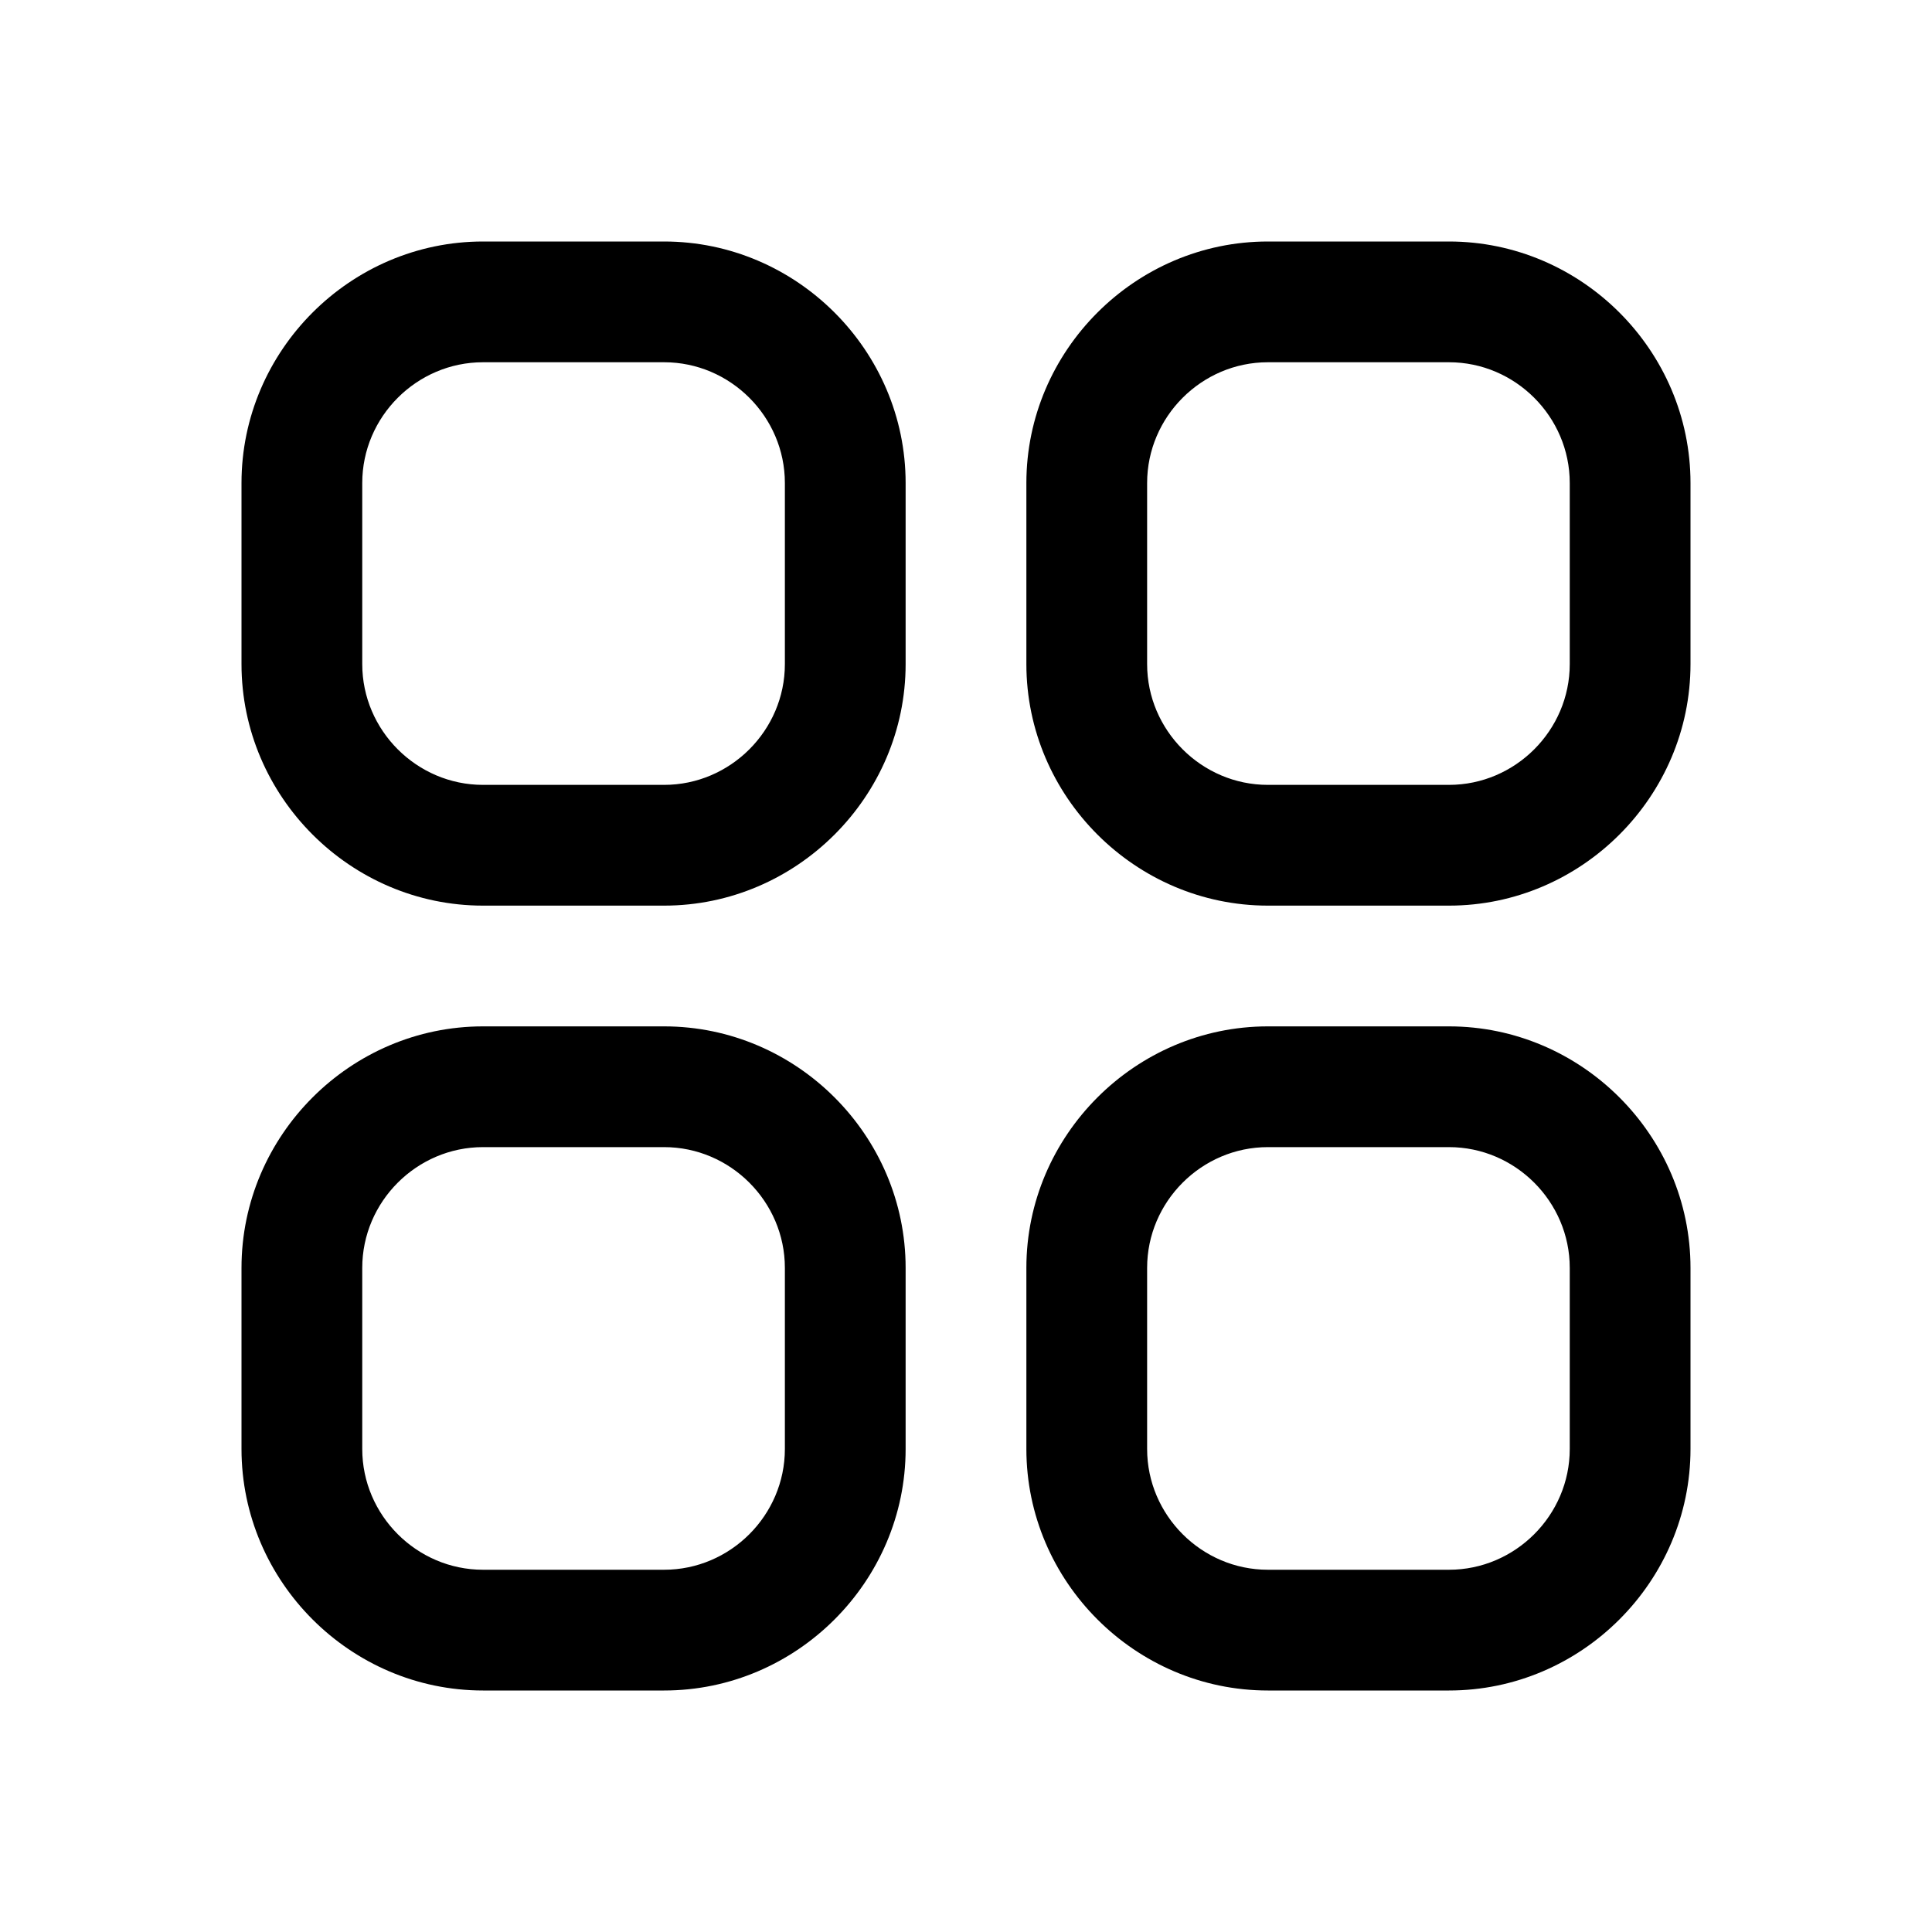 <?xml version="1.0" encoding="UTF-8" standalone="no"?>
<!DOCTYPE svg PUBLIC "-//W3C//DTD SVG 1.1//EN" "http://www.w3.org/Graphics/SVG/1.1/DTD/svg11.dtd">
<svg width="100%" height="100%" viewBox="0 0 24 24" version="1.1" xmlns="http://www.w3.org/2000/svg" xmlns:xlink="http://www.w3.org/1999/xlink" xml:space="preserve" xmlns:serif="http://www.serif.com/" style="fill-rule:evenodd;clip-rule:evenodd;stroke-linejoin:round;stroke-miterlimit:2;">
    <path d="M3,15.75L3,18C3,19.646 4.354,21 6,21C6,21 8.25,21 8.25,21C9.896,21 11.25,19.646 11.25,18L11.25,15.75C11.25,14.104 9.896,12.75 8.25,12.75C8.25,12.75 6,12.75 6,12.75C4.354,12.75 3,14.104 3,15.75ZM12.75,15.75L12.75,18C12.75,19.646 14.104,21 15.75,21C15.75,21 18,21 18,21C19.646,21 21,19.646 21,18C21,18 21,15.75 21,15.75C21,14.104 19.646,12.75 18,12.75C18,12.75 15.75,12.75 15.75,12.75C14.104,12.75 12.75,14.104 12.75,15.75ZM4.5,15.75C4.5,14.927 5.177,14.25 6,14.25L8.25,14.25C9.073,14.25 9.75,14.927 9.75,15.75C9.75,15.75 9.75,18 9.75,18C9.75,18.823 9.073,19.5 8.25,19.5L6,19.5C5.177,19.5 4.5,18.823 4.5,18C4.5,18 4.5,15.75 4.5,15.75ZM14.25,15.75C14.25,14.927 14.927,14.25 15.75,14.25L18,14.25C18.823,14.25 19.5,14.927 19.5,15.75L19.5,18C19.5,18.823 18.823,19.5 18,19.5L15.75,19.5C14.927,19.5 14.25,18.823 14.25,18L14.25,15.75ZM3,6L3,8.25C3,9.896 4.354,11.25 6,11.25L8.25,11.25C9.896,11.25 11.25,9.896 11.25,8.25L11.25,6C11.25,4.354 9.896,3 8.25,3L6,3C4.354,3 3,4.354 3,6ZM12.75,6L12.75,8.25C12.75,9.896 14.104,11.25 15.75,11.25L18,11.25C19.646,11.25 21,9.896 21,8.25C21,8.25 21,6 21,6C21,4.354 19.646,3 18,3L15.75,3C14.104,3 12.75,4.354 12.75,6ZM4.5,6C4.5,5.177 5.177,4.5 6,4.5C6,4.5 8.25,4.5 8.25,4.5C9.073,4.5 9.75,5.177 9.75,6C9.75,6 9.75,8.25 9.75,8.25C9.75,9.073 9.073,9.75 8.25,9.75C8.25,9.75 6,9.75 6,9.75C5.177,9.75 4.5,9.073 4.5,8.25C4.5,8.25 4.5,6 4.5,6ZM14.25,6C14.25,5.177 14.927,4.5 15.75,4.5C15.75,4.5 18,4.5 18,4.5C18.823,4.5 19.5,5.177 19.5,6L19.5,8.25C19.5,9.073 18.823,9.75 18,9.75C18,9.75 15.75,9.75 15.75,9.75C14.927,9.75 14.25,9.073 14.25,8.25L14.25,6Z"/>
</svg>
